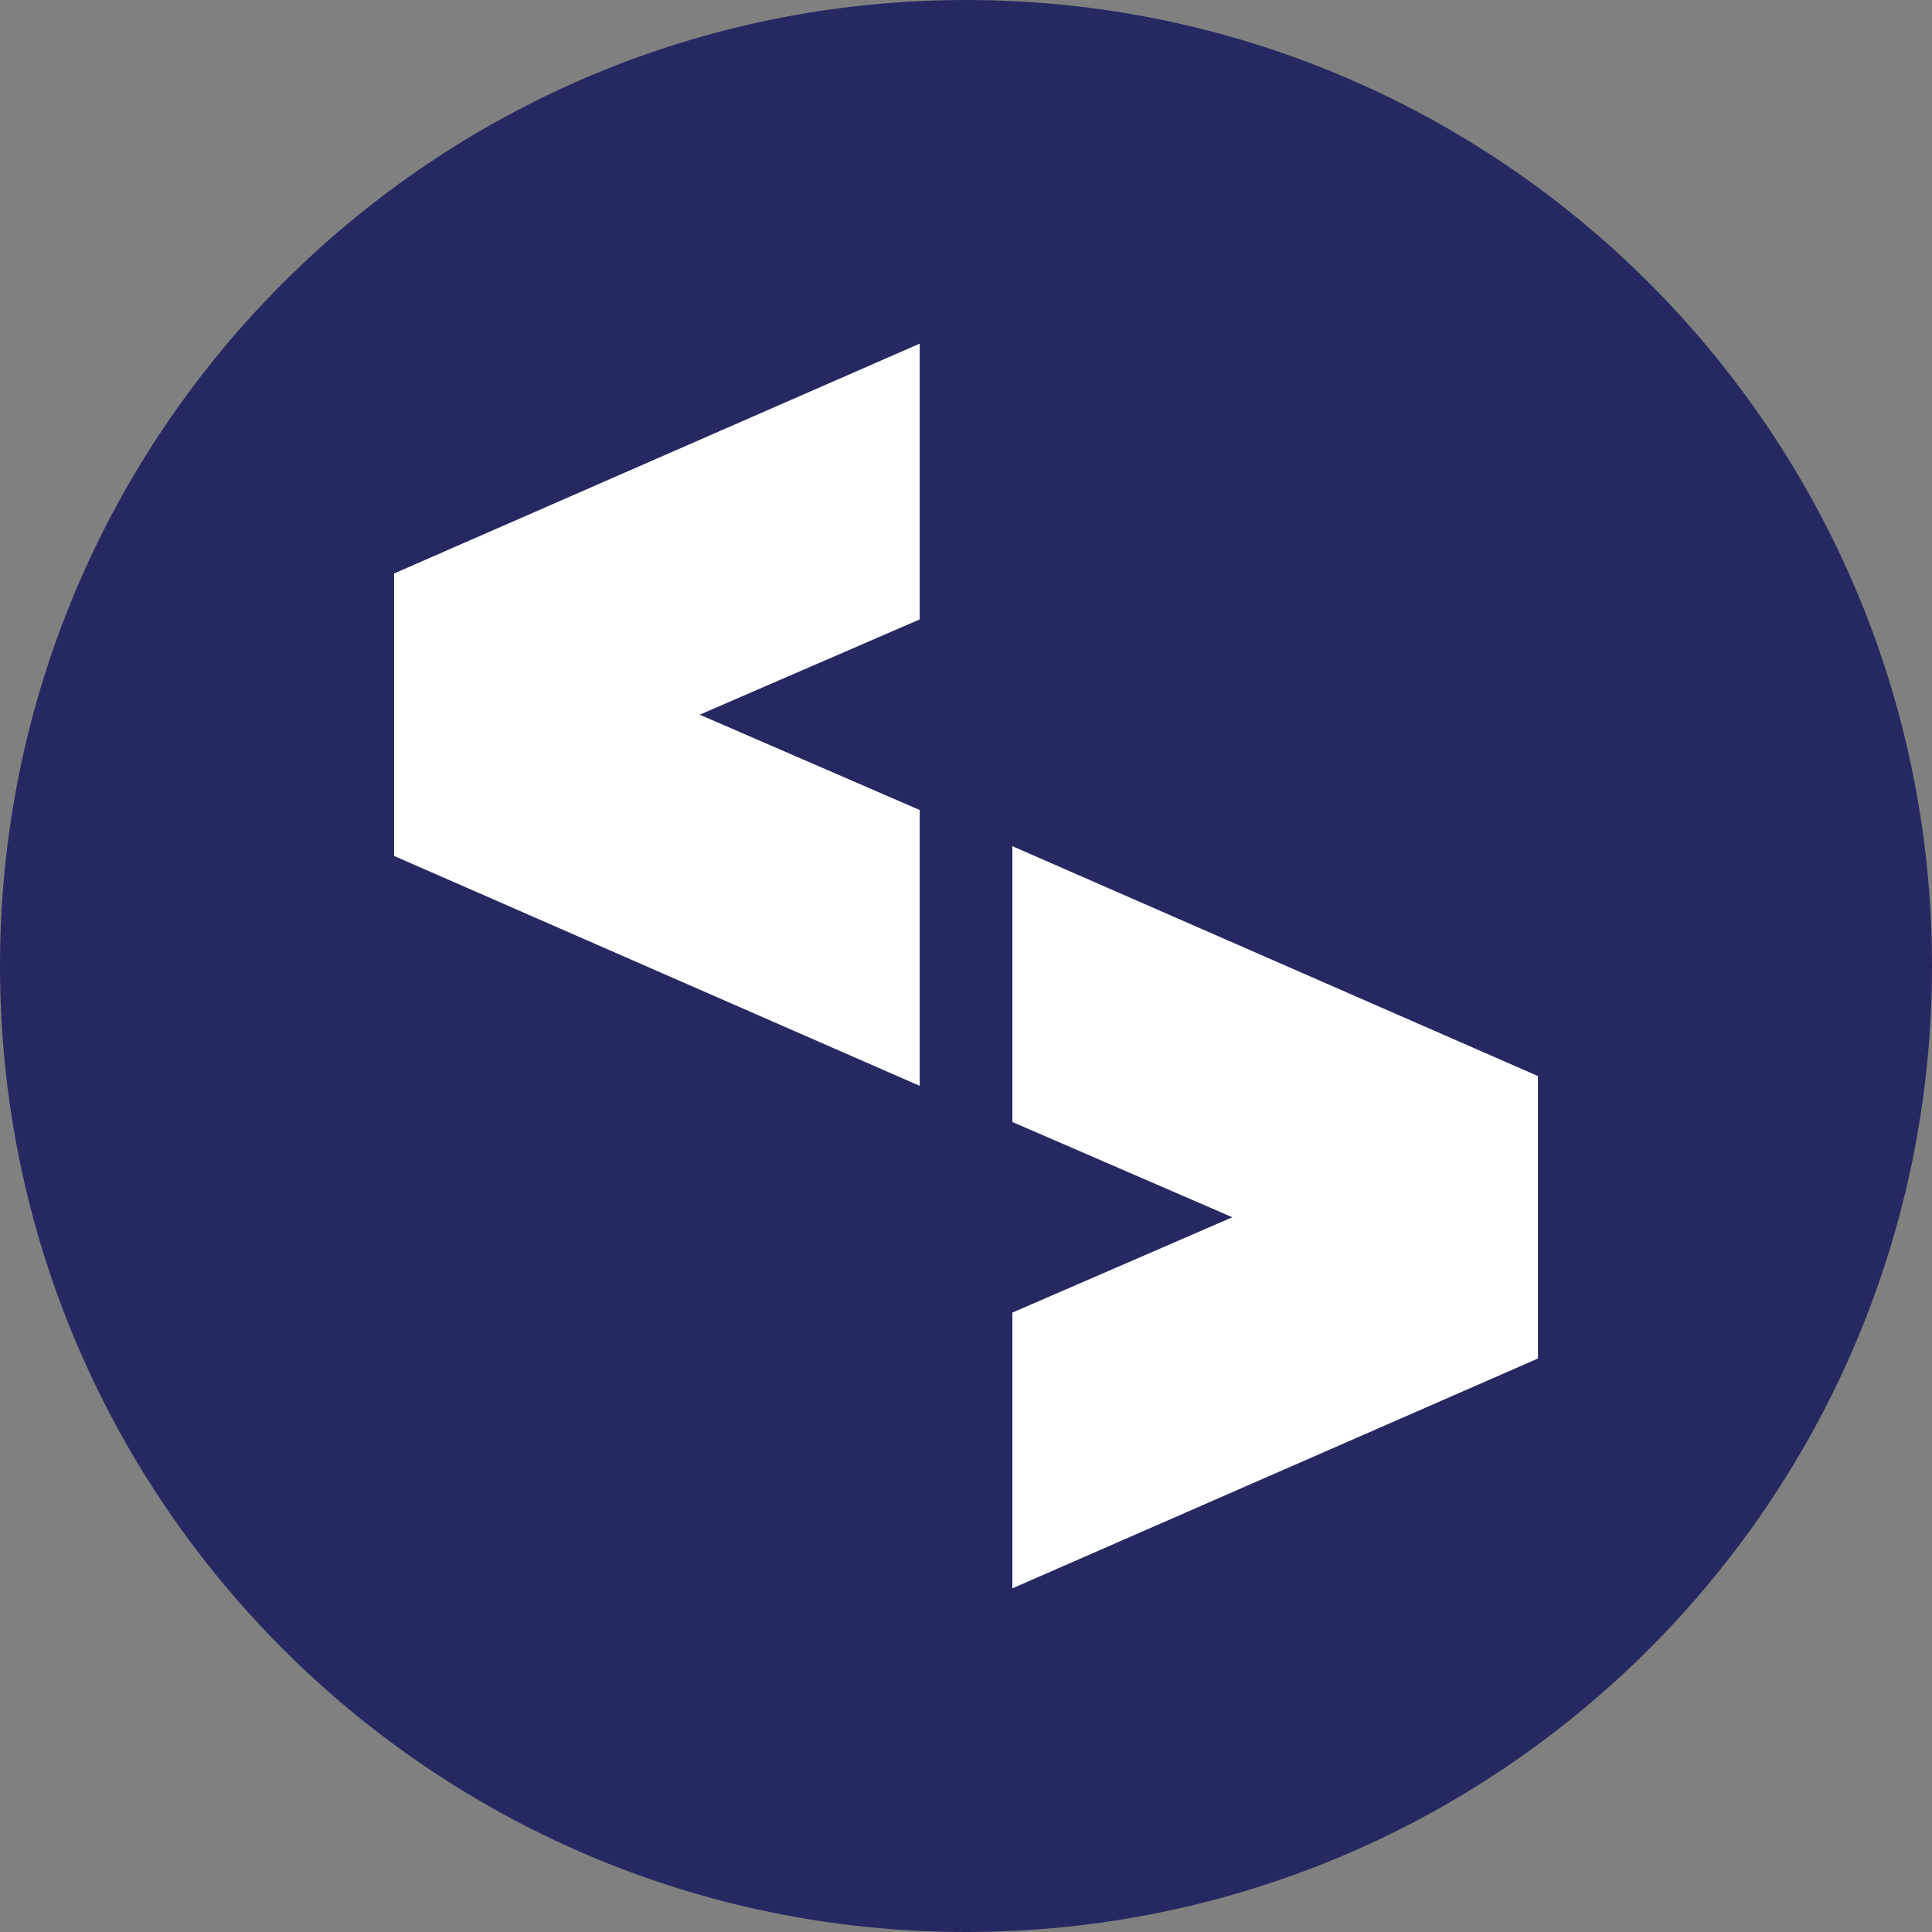 <svg width="38" height="38" viewBox="0 0 38 38" fill="none" xmlns="http://www.w3.org/2000/svg">
<rect x="0" y="0" width="38" height="38" fill="#808080" stroke="none"/>
<path d="M38 19C38 29.493 29.493 38 19 38C8.507 38 0 29.493 0 19C0 8.507 8.507 0 19 0C29.493 0 38 8.507 38 19Z" fill="#262961"/>
<path d="M18.089 6.759L7.751 11.28V16.835L18.089 21.357V15.932L13.762 14.057L18.089 12.183V6.759V6.759Z" fill="white"/>
<path d="M19.912 31.241L30.25 26.72V21.165L19.912 16.643V22.068L24.239 23.942L19.912 25.817V31.241V31.241Z" fill="white"/>
</svg>
